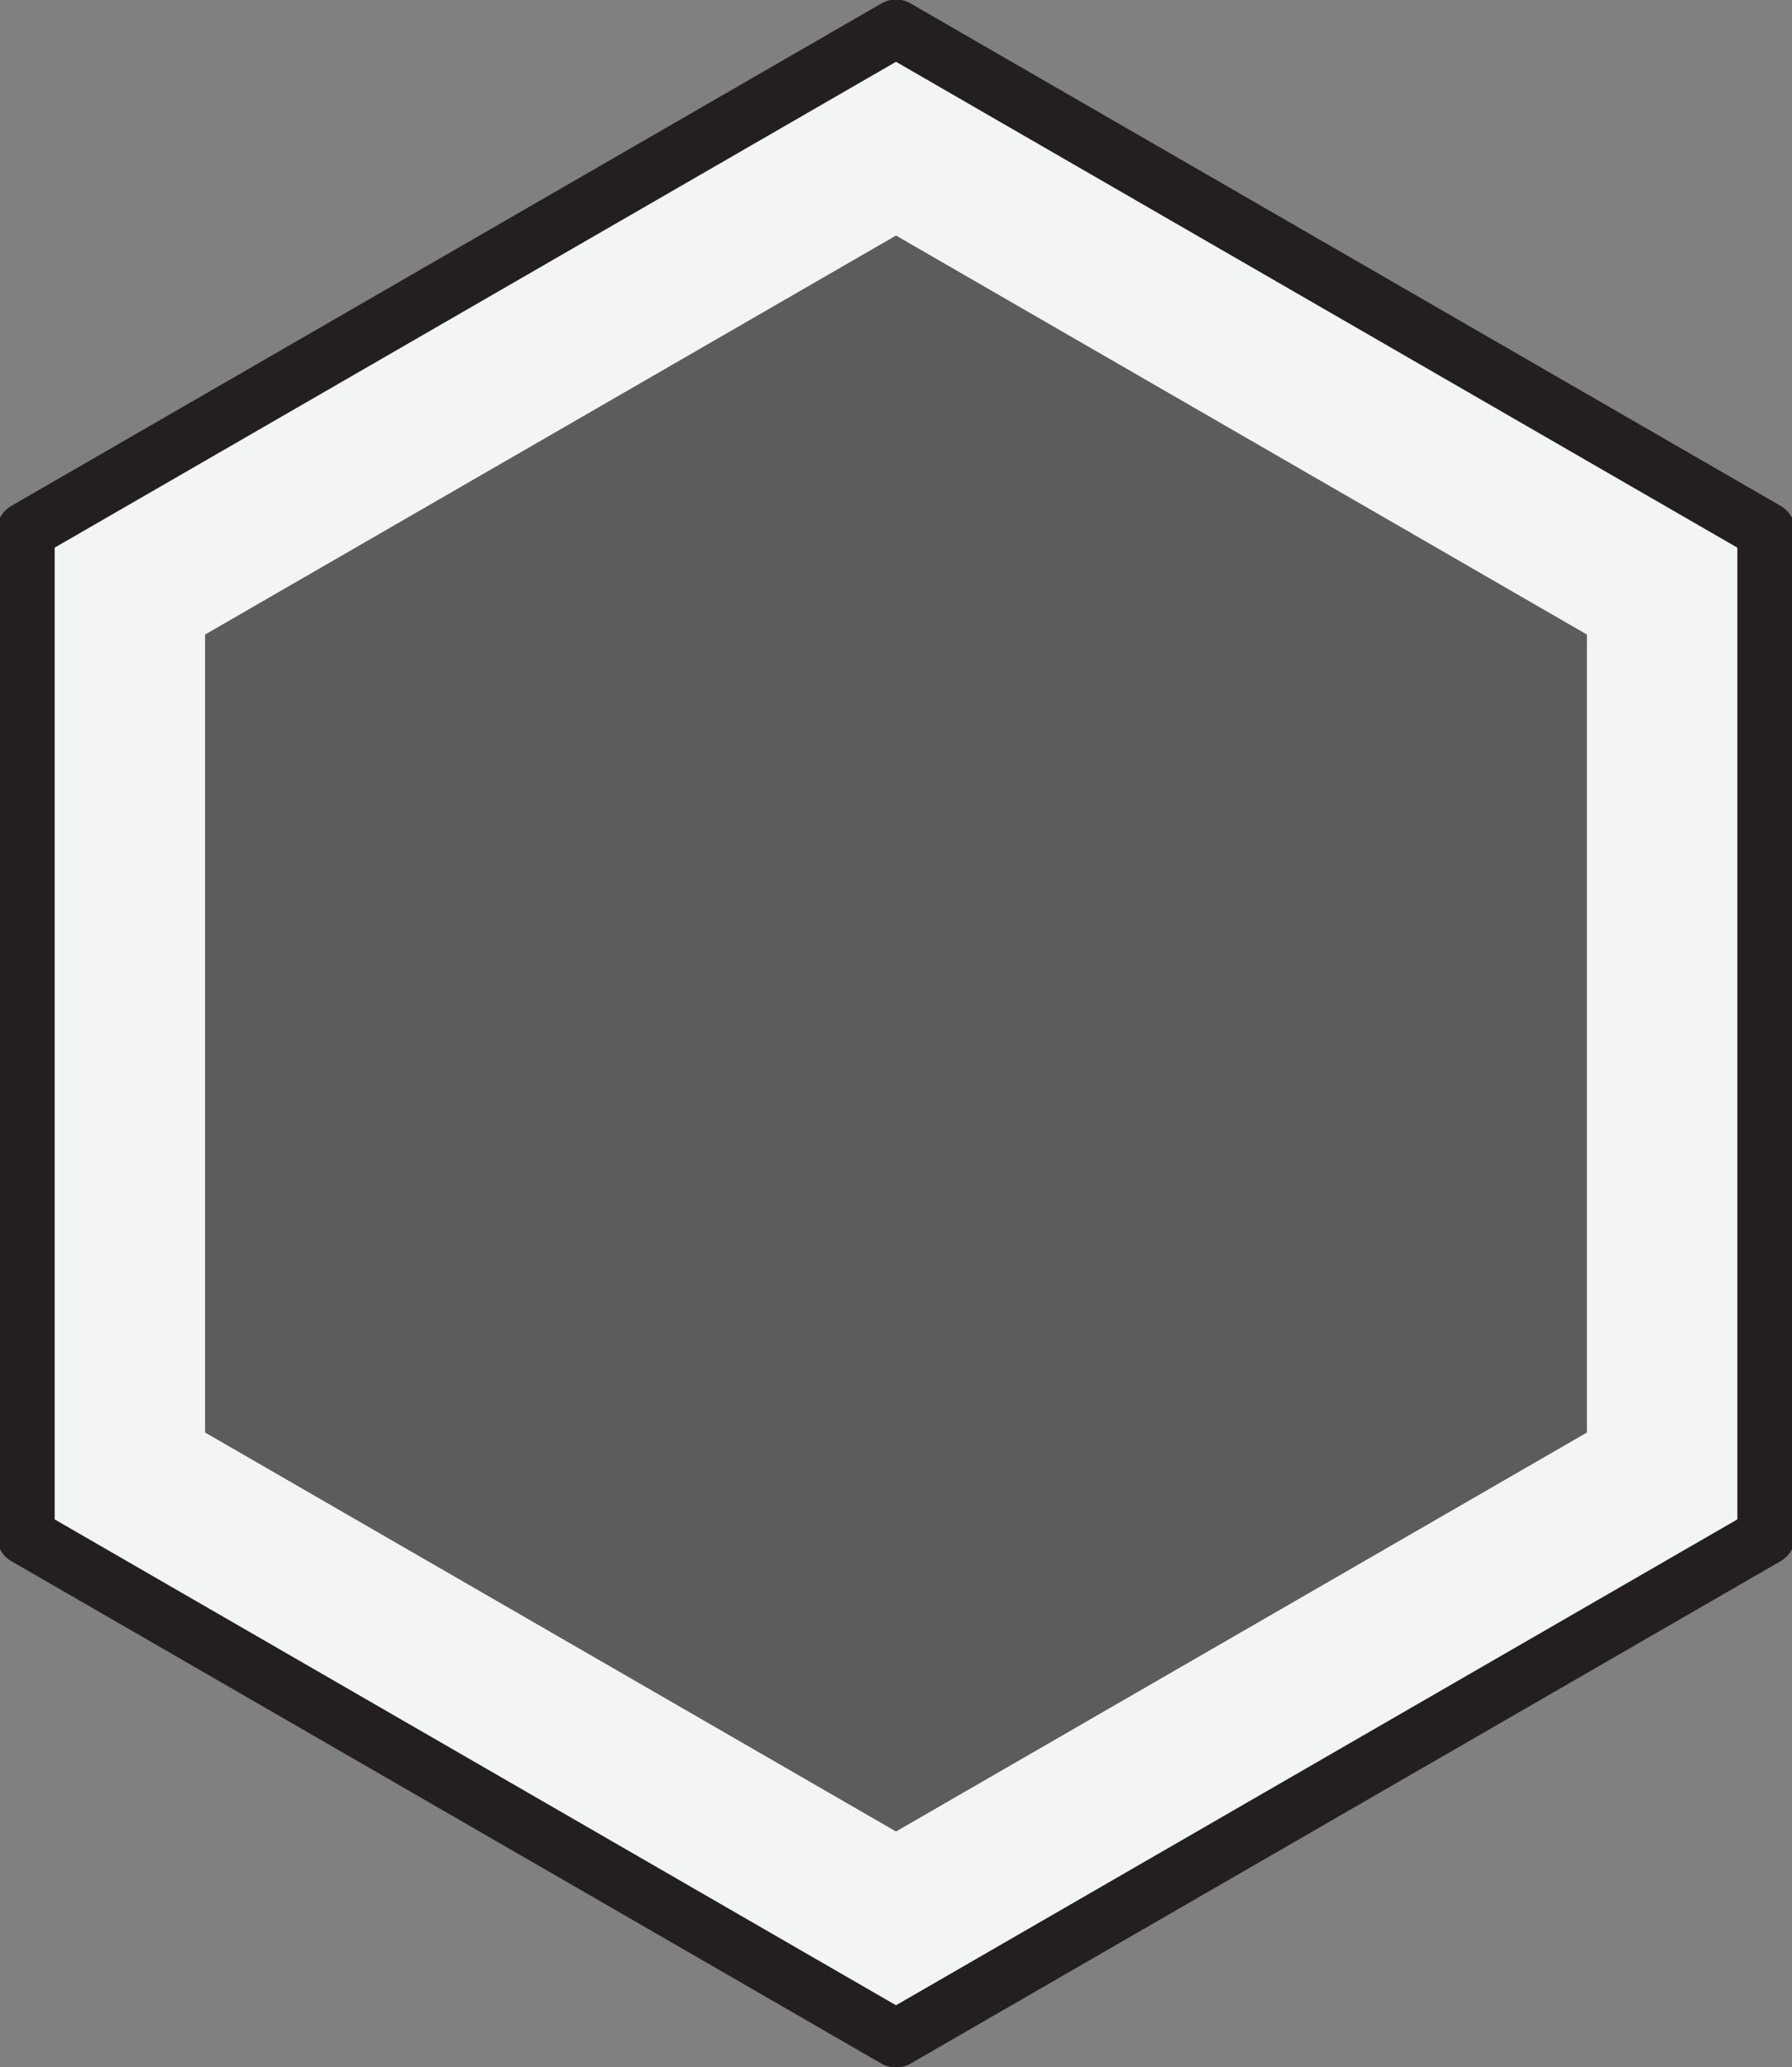 <?xml version="1.0" encoding="UTF-8"?>
<svg xmlns="http://www.w3.org/2000/svg" xmlns:xlink="http://www.w3.org/1999/xlink" viewBox="26 7 248 286" version="1.1">
<rect x="26" y="7" width="248" height="286" fill="#808080" stroke="none"/>
<g id="surface1">
<path style=" stroke:none;fill-rule:nonzero;fill:rgb(95.299%,95.699%,95.699%);fill-opacity:1;" d="M 270.438 219.535 L 150 289.07 L 29.562 219.535 L 29.562 80.465 L 150 10.93 L 270.438 80.465 "/>
<path style="fill:none;stroke-width:80;stroke-linecap:butt;stroke-linejoin:round;stroke:rgb(13.699%,12.199%,12.5%);stroke-opacity:1;stroke-miterlimit:10;" d="M 2704.375 804.648 L 1500 109.297 L 295.625 804.648 L 295.625 2195.352 L 1500 2890.703 L 2704.375 2195.352 Z M 2704.375 804.648 " transform="matrix(0.1,0,0,-0.1,0,300)"/>
<path style=" stroke:none;fill-rule:nonzero;fill:rgb(35.699%,36.099%,36.099%);fill-opacity:1;" d="M 245.617 205.207 L 150 260.41 L 54.383 205.207 L 54.383 94.797 L 150 39.59 L 245.617 94.797 "/>
</g>
</svg>
